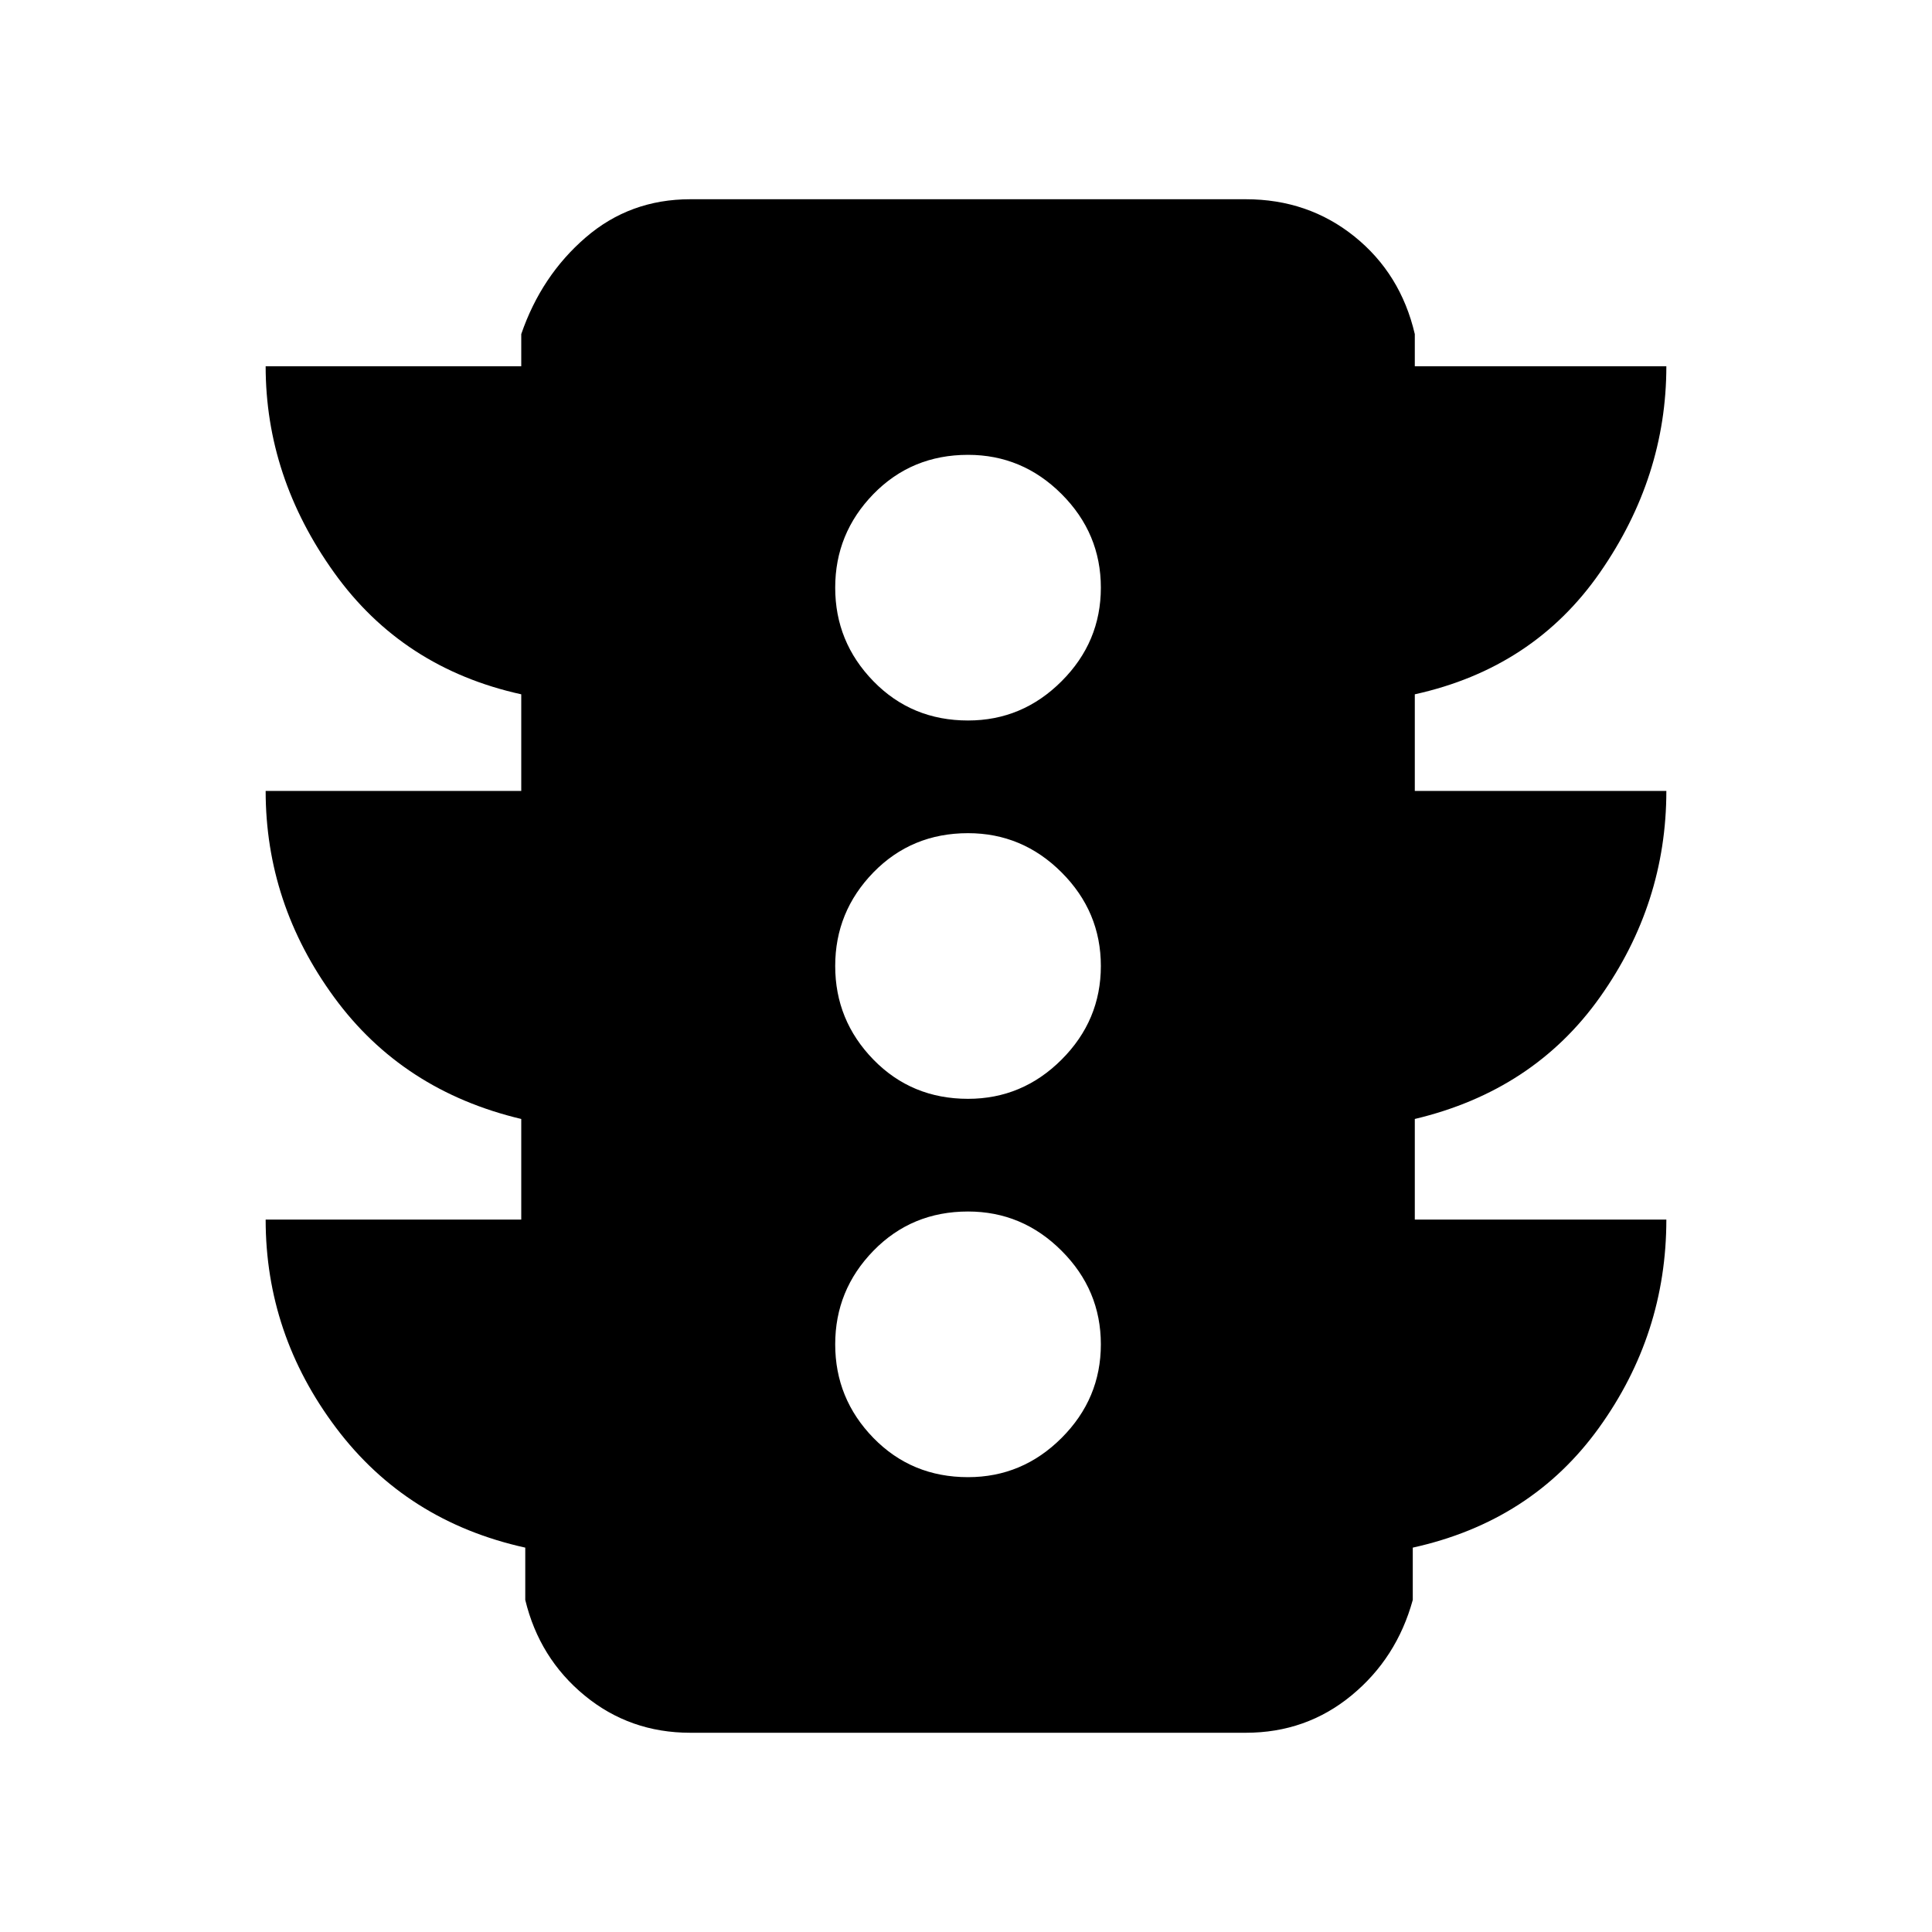 <svg xmlns="http://www.w3.org/2000/svg" height="40" width="40"><path d="M20.042 30.583q1.125 0 1.937-.812.813-.813.813-1.938t-.813-1.937q-.812-.813-1.937-.813-1.167 0-1.959.813-.791.812-.791 1.937t.791 1.938q.792.812 1.959.812Zm0-7.833q1.125 0 1.937-.812.813-.813.813-1.938t-.813-1.938q-.812-.812-1.937-.812-1.167 0-1.959.812-.791.813-.791 1.938t.791 1.938q.792.812 1.959.812Zm0-7.833q1.125 0 1.937-.813.813-.812.813-1.937t-.813-1.938q-.812-.812-1.937-.812-1.167 0-1.959.812-.791.813-.791 1.938t.791 1.937q.792.813 1.959.813Zm-9.25 10.333v-2.083q-2.459-.584-3.875-2.521Q5.5 18.708 5.5 16.375h5.292v-2q-2.459-.542-3.875-2.521Q5.5 9.875 5.5 7.583h5.292v-.666q.416-1.209 1.333-2 .917-.792 2.167-.792h11.5q1.291 0 2.25.771.958.771 1.25 2.021v.666H34.5q0 2.292-1.375 4.271t-3.833 2.521v2H34.5q0 2.333-1.375 4.271-1.375 1.937-3.833 2.521v2.083H34.5q0 2.375-1.396 4.312-1.396 1.938-3.854 2.48v1.083q-.333 1.208-1.271 1.979-.937.771-2.187.771h-11.5q-1.25 0-2.188-.771-.937-.771-1.229-1.979v-1.083q-2.458-.542-3.917-2.48Q5.5 27.625 5.5 25.25Z"/></svg>